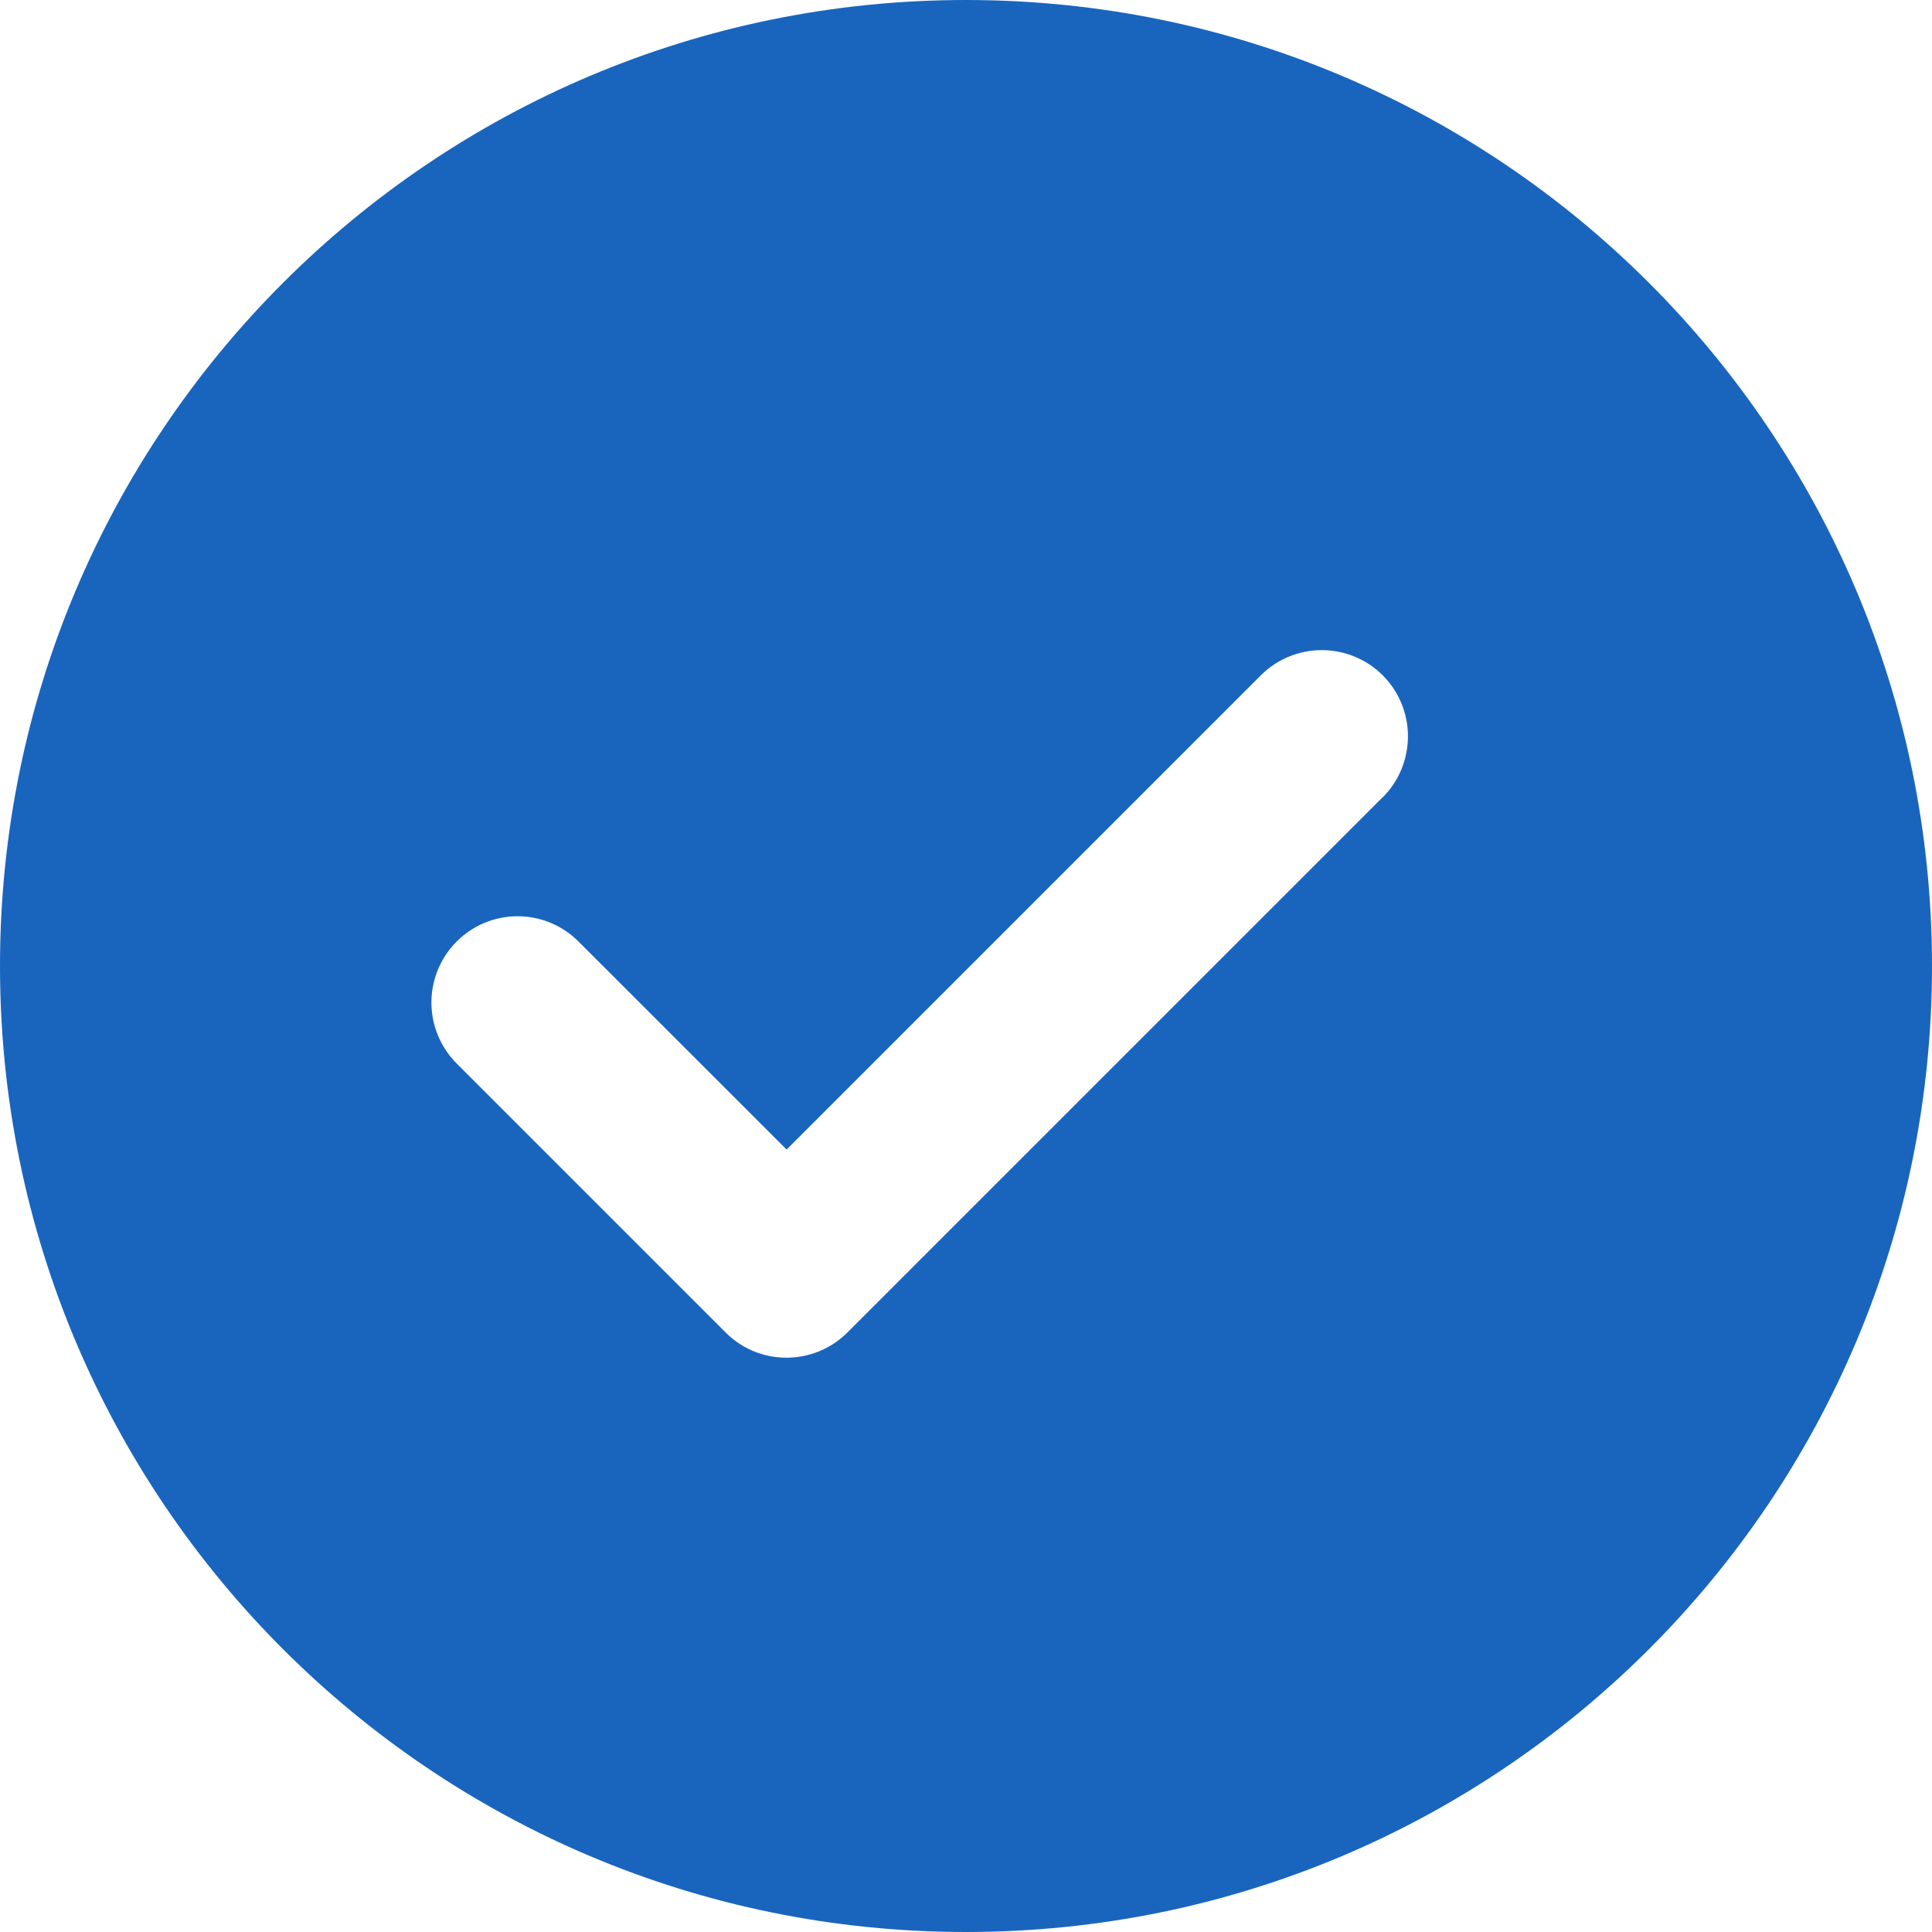 <svg width="20" height="20" viewBox="0 0 20 20" fill="none" xmlns="http://www.w3.org/2000/svg">
    <path d="M10 0C4.477 0 0 4.477 0 10C0 15.523 4.477 20 10 20C15.523 20 20 15.523 20 10C20 4.477 15.523 0 10 0ZM14.312 8.254L8.773 13.793C8.686 13.88 8.586 13.945 8.479 13.989C8.155 14.12 7.773 14.056 7.511 13.793L4.727 11.009C4.56 10.841 4.466 10.614 4.466 10.378C4.466 10.141 4.56 9.914 4.727 9.747C4.894 9.579 5.121 9.485 5.358 9.485C5.595 9.485 5.822 9.579 5.989 9.747L8.143 11.9L13.052 6.991C13.219 6.824 13.446 6.73 13.683 6.73C13.92 6.73 14.147 6.824 14.314 6.991C14.482 7.159 14.575 7.386 14.575 7.622C14.575 7.859 14.482 8.086 14.314 8.254H14.312Z" fill="#1965BE"/>
</svg>
